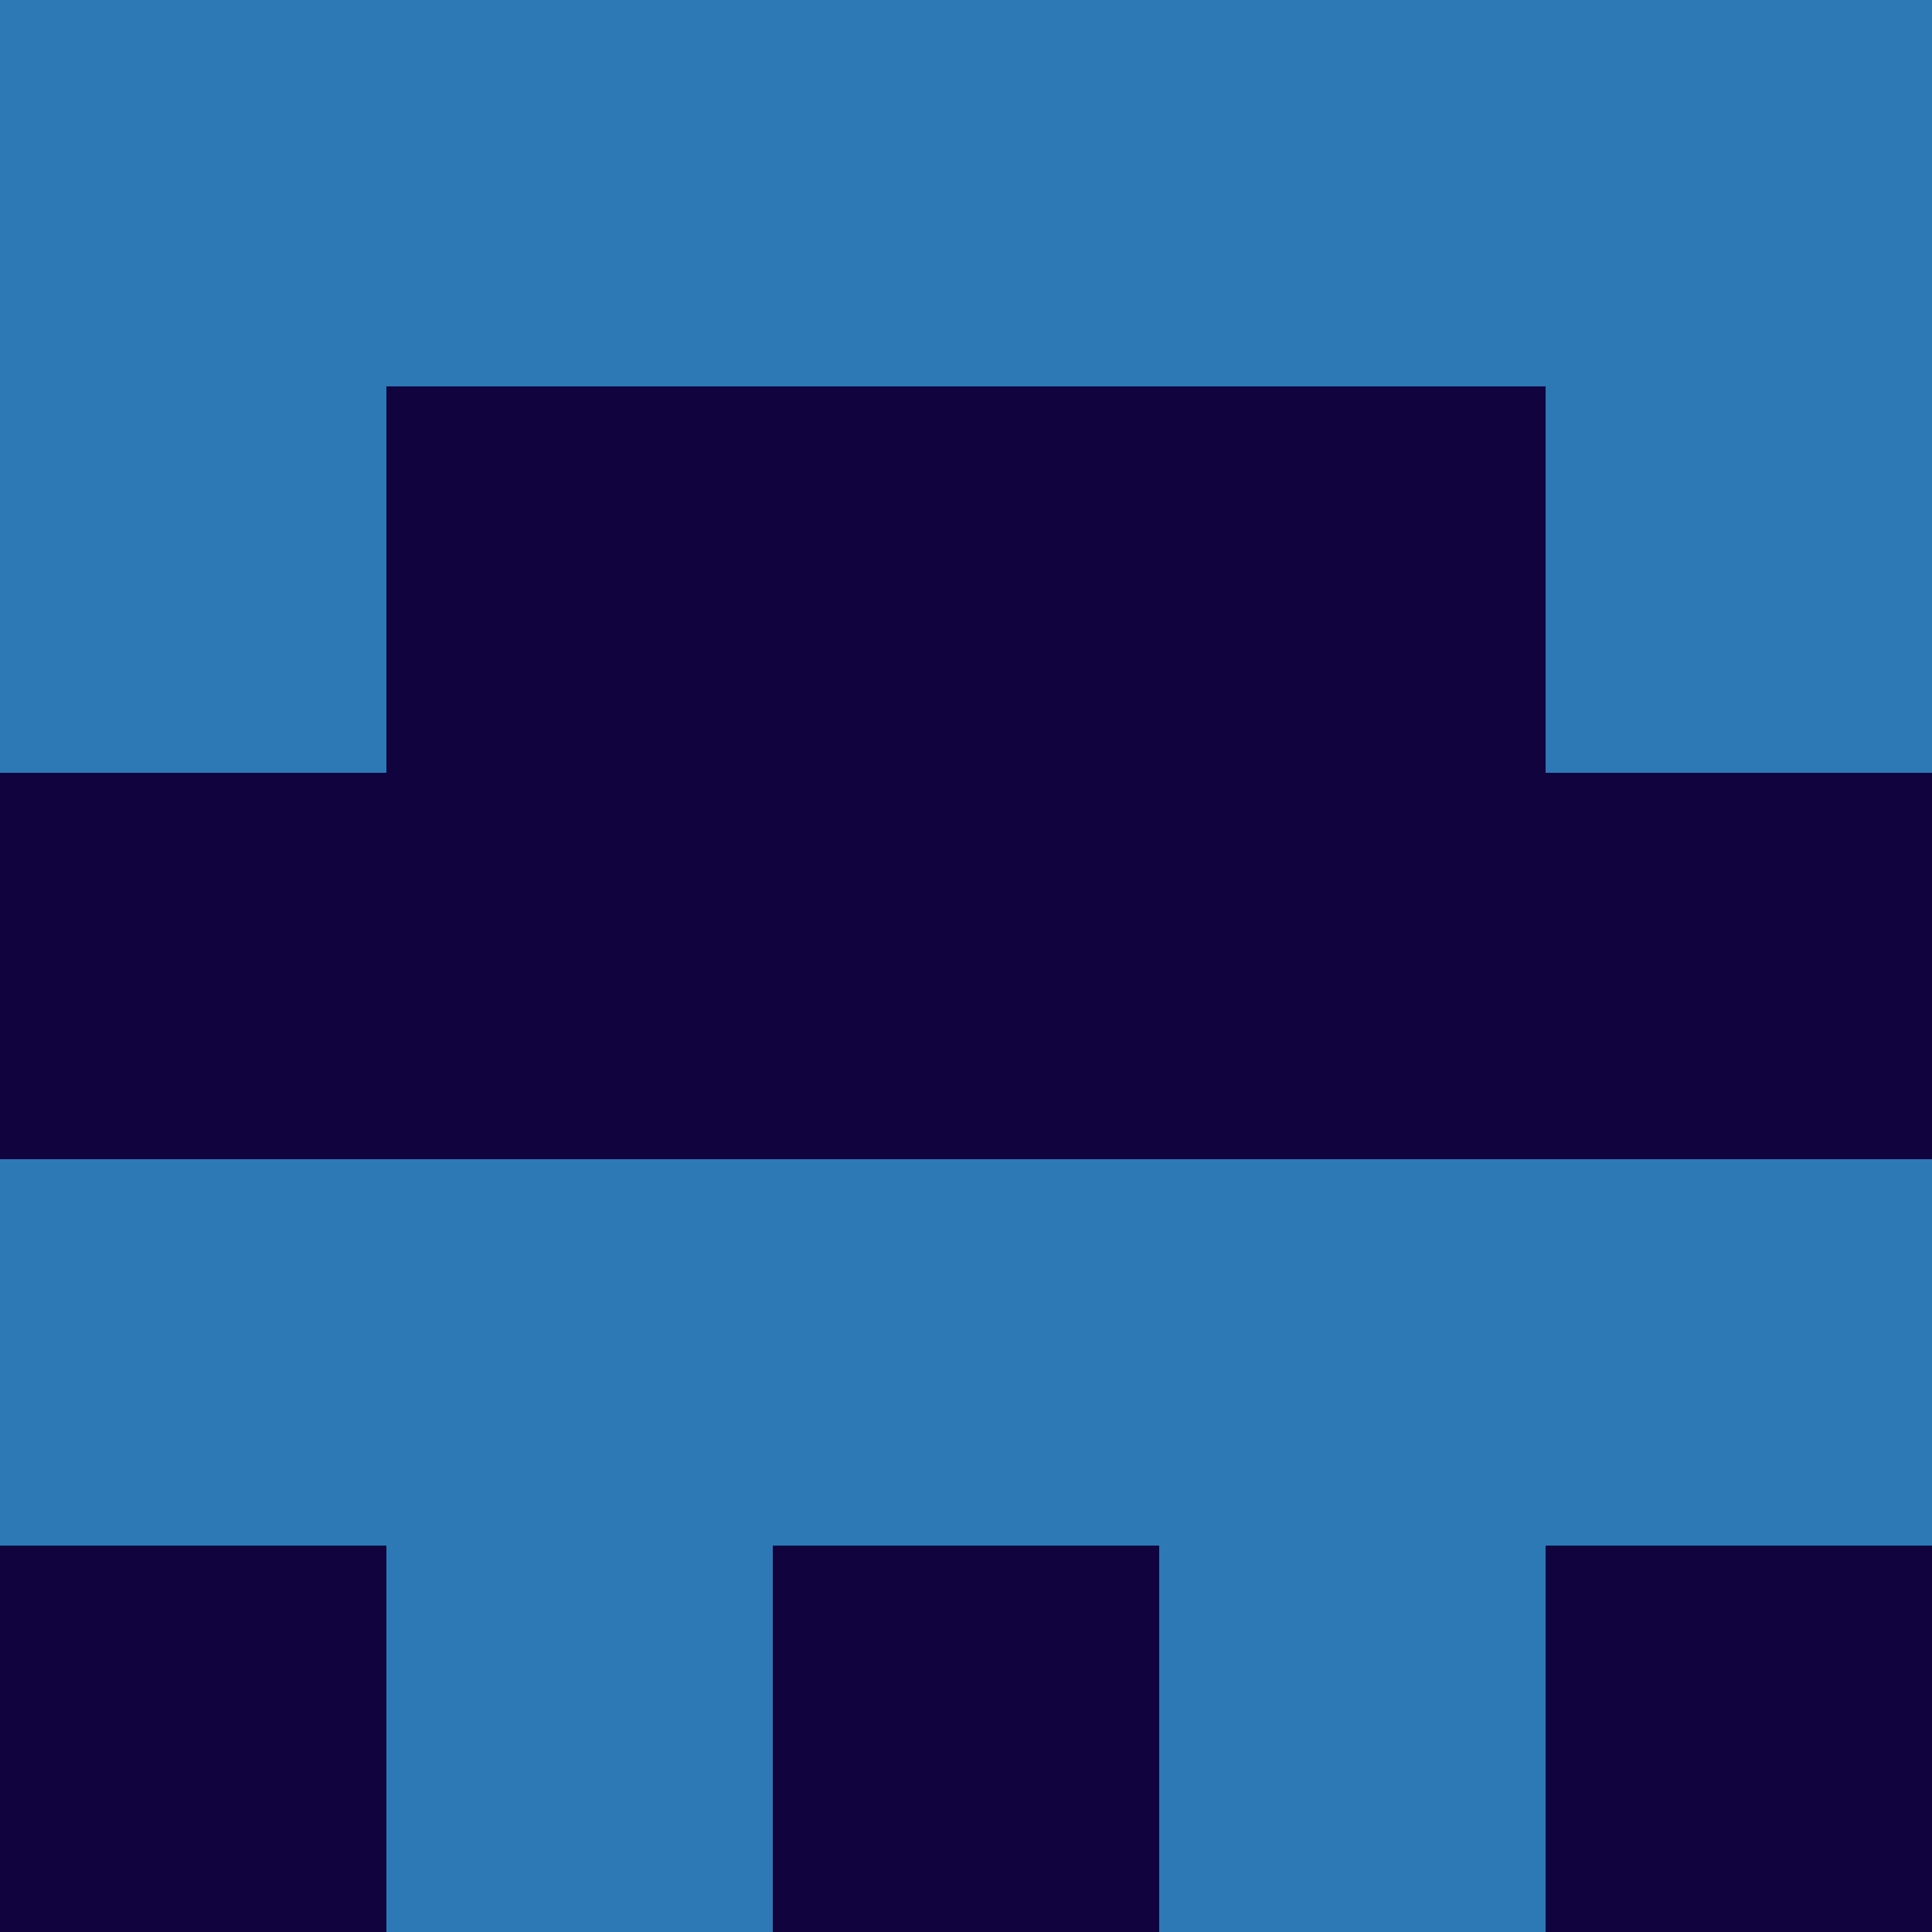<?xml version="1.0" encoding="utf-8"?>
<!DOCTYPE svg PUBLIC "-//W3C//DTD SVG 20010904//EN"
        "http://www.w3.org/TR/2001/REC-SVG-20010904/DTD/svg10.dtd">
<svg viewBox="0 0 5 5" height="100" width="100" xml:lang="fr"
     xmlns="http://www.w3.org/2000/svg"
     xmlns:xlink="http://www.w3.org/1999/xlink">
            <rect x="0" y="0" height="1" width="1" fill="#2C79B6"/>
        <rect x="4" y="0" height="1" width="1" fill="#2C79B6"/>
        <rect x="1" y="0" height="1" width="1" fill="#2C79B6"/>
        <rect x="3" y="0" height="1" width="1" fill="#2C79B6"/>
        <rect x="2" y="0" height="1" width="1" fill="#2C79B6"/>
                <rect x="0" y="1" height="1" width="1" fill="#2C79B6"/>
        <rect x="4" y="1" height="1" width="1" fill="#2C79B6"/>
        <rect x="1" y="1" height="1" width="1" fill="#11033E"/>
        <rect x="3" y="1" height="1" width="1" fill="#11033E"/>
        <rect x="2" y="1" height="1" width="1" fill="#11033E"/>
                <rect x="0" y="2" height="1" width="1" fill="#11033E"/>
        <rect x="4" y="2" height="1" width="1" fill="#11033E"/>
        <rect x="1" y="2" height="1" width="1" fill="#11033E"/>
        <rect x="3" y="2" height="1" width="1" fill="#11033E"/>
        <rect x="2" y="2" height="1" width="1" fill="#11033E"/>
                <rect x="0" y="3" height="1" width="1" fill="#2C79B6"/>
        <rect x="4" y="3" height="1" width="1" fill="#2C79B6"/>
        <rect x="1" y="3" height="1" width="1" fill="#2C79B6"/>
        <rect x="3" y="3" height="1" width="1" fill="#2C79B6"/>
        <rect x="2" y="3" height="1" width="1" fill="#2C79B6"/>
                <rect x="0" y="4" height="1" width="1" fill="#11033E"/>
        <rect x="4" y="4" height="1" width="1" fill="#11033E"/>
        <rect x="1" y="4" height="1" width="1" fill="#2C79B6"/>
        <rect x="3" y="4" height="1" width="1" fill="#2C79B6"/>
        <rect x="2" y="4" height="1" width="1" fill="#11033E"/>
        </svg>